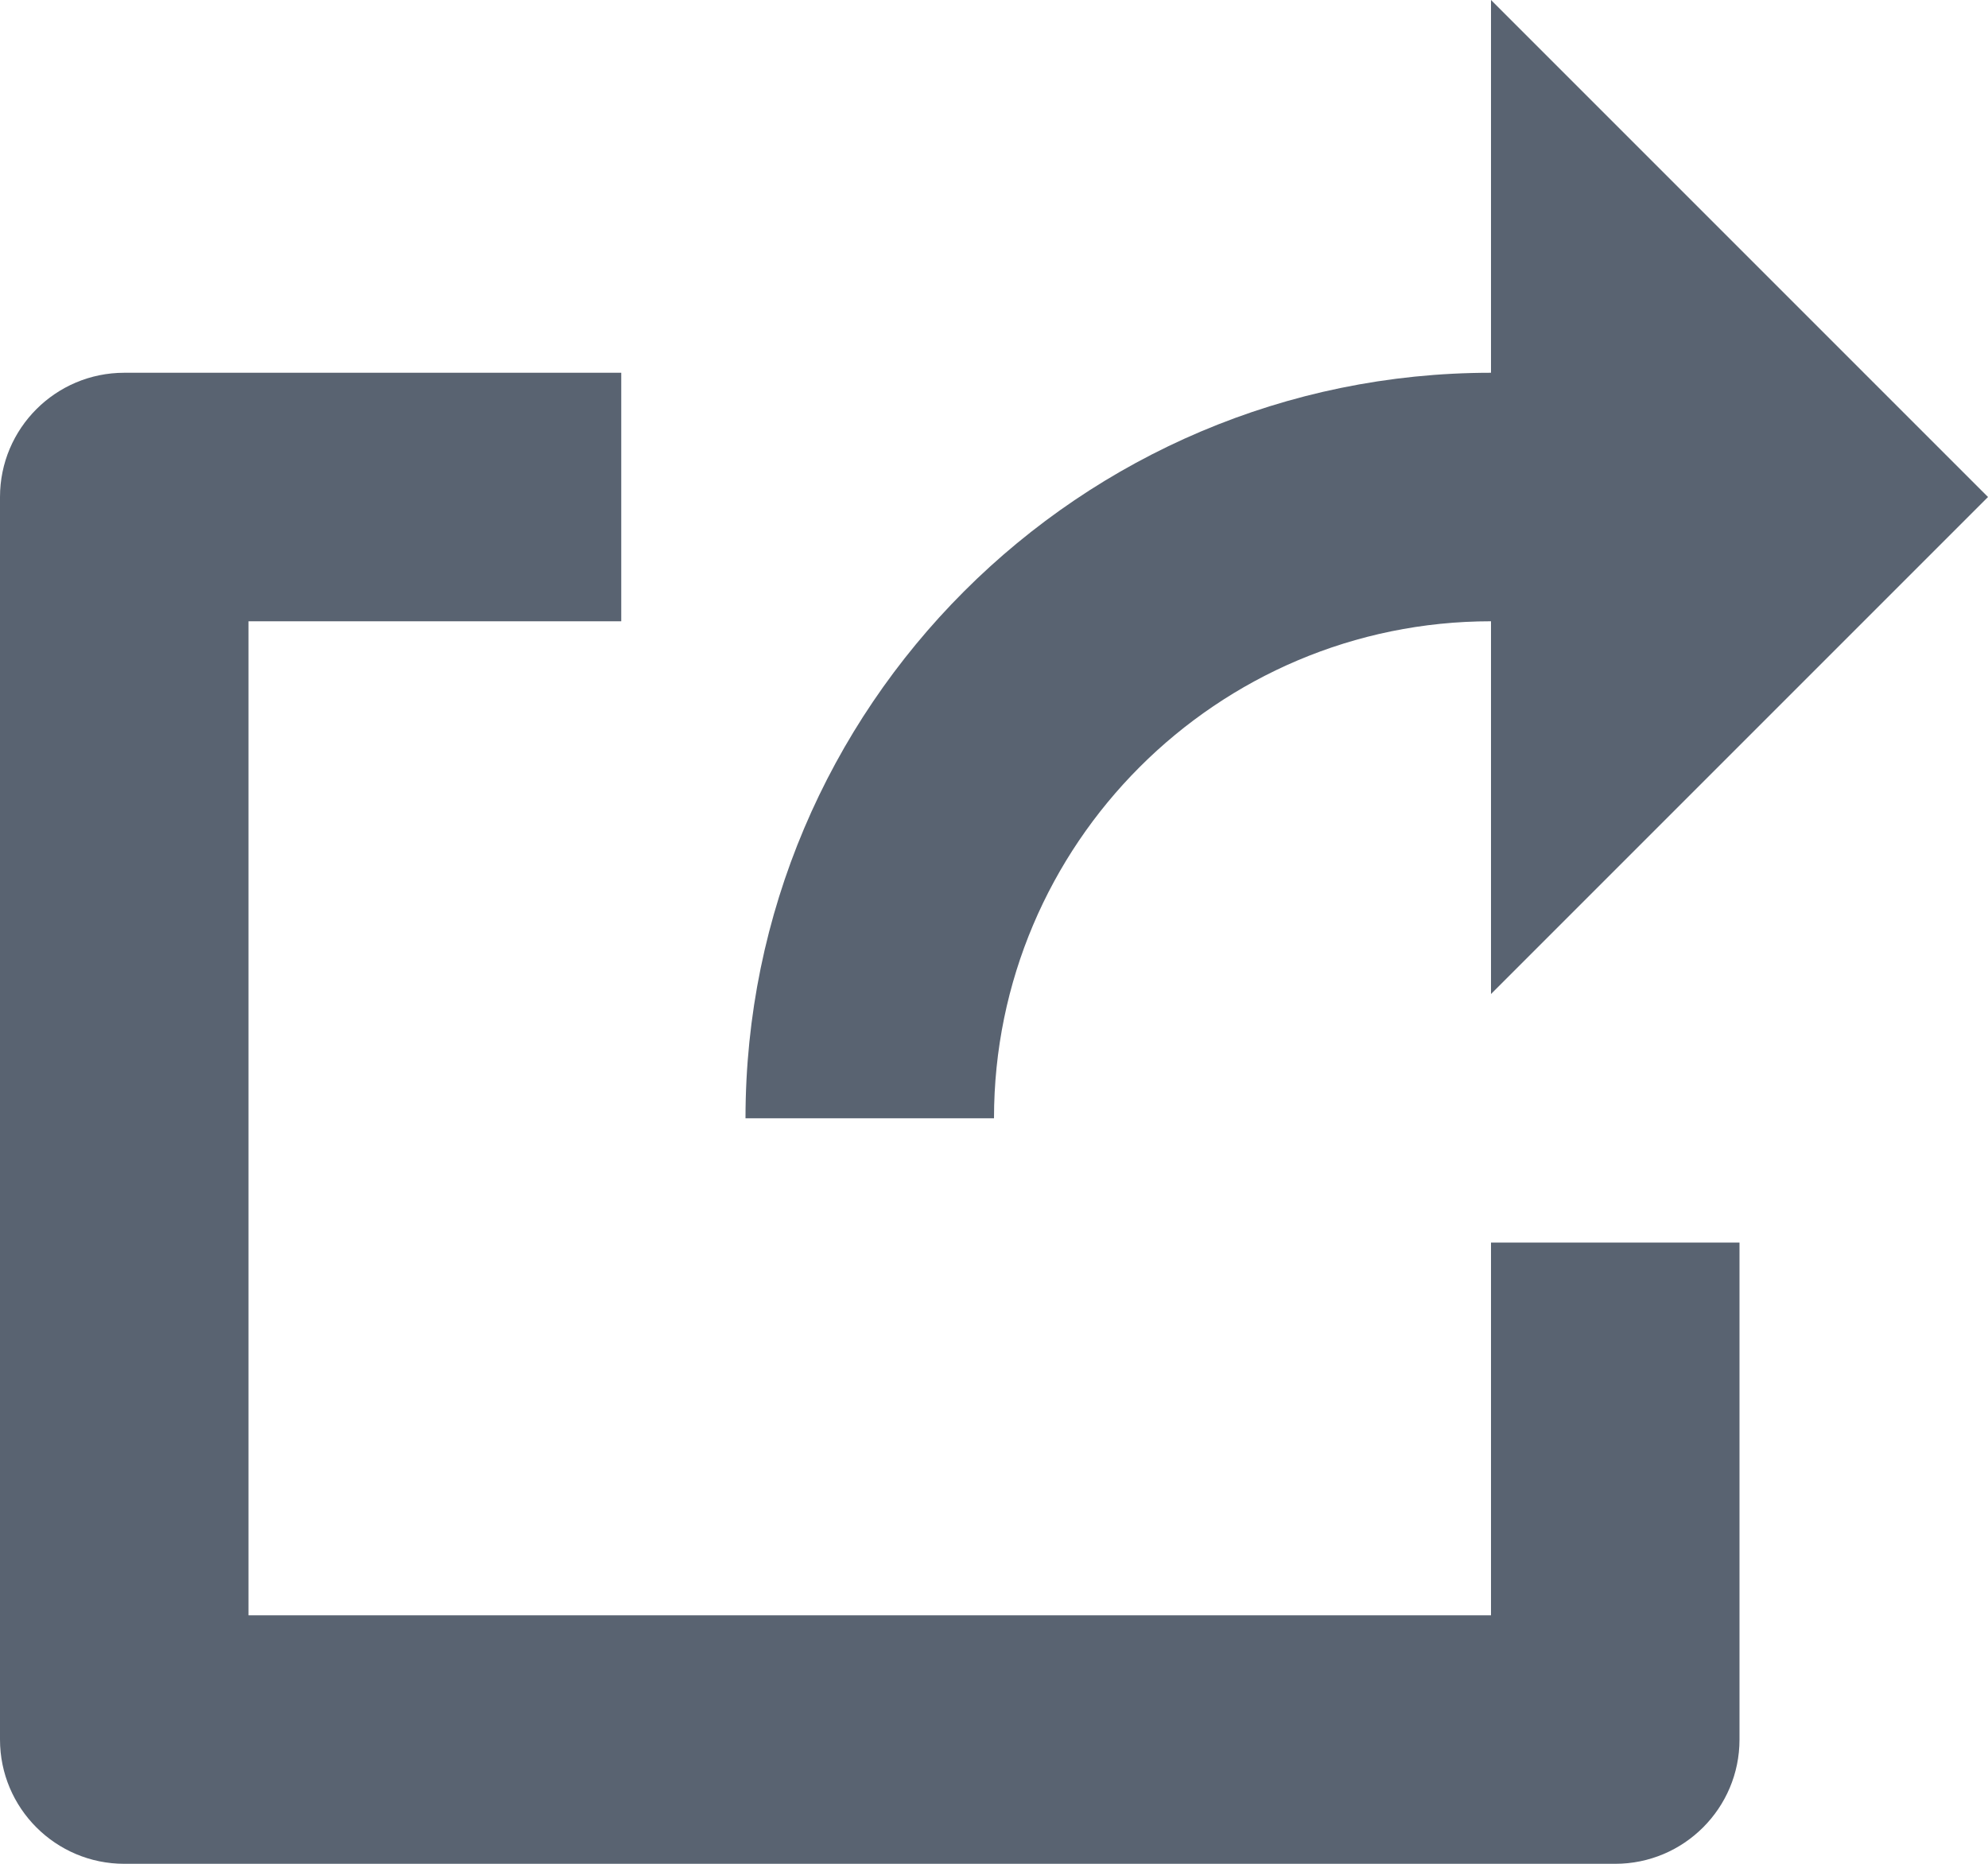 <?xml version="1.0" encoding="UTF-8"?>
<svg width="16px" height="15px" viewBox="0 0 16 15" version="1.1" xmlns="http://www.w3.org/2000/svg" xmlns:xlink="http://www.w3.org/1999/xlink">
    <!-- Generator: Sketch 48.2 (47327) - http://www.bohemiancoding.com/sketch -->
    <title>share-16</title>
    <desc>Created with Sketch.</desc>
    <defs></defs>
    <g id="Desktop" stroke="none" stroke-width="1" fill="none" fill-rule="evenodd" transform="translate(-81, -1244)">
        <g id="5.-Glyph-Icons" transform="translate(79, 1082)" fill="#596371" fill-rule="nonzero">
            <g id="Glyph-Icons-16px" transform="translate(0, 64)">
                <g id="share-16" transform="translate(2, 98)">
                    <path d="M13,15 L1,15 C0.448,15 0,14.552 0,14 L0,4 C0,3.448 0.448,3 1,3 L5,3 L5,5 L2,5 L2,13 L12,13 L12,10 L14,10 L14,14 C14,14.552 13.552,15 13,15 Z" id="Shape"></path>
                    <path d="M16,4 L12,0 L12,3 C8.691,3 6,5.691 6,9 L8,9 C8,6.794 9.794,5 12,5 L12,8 L16,4 Z" id="Shape"></path>
                </g>
            </g>
        </g>
    </g>
</svg>